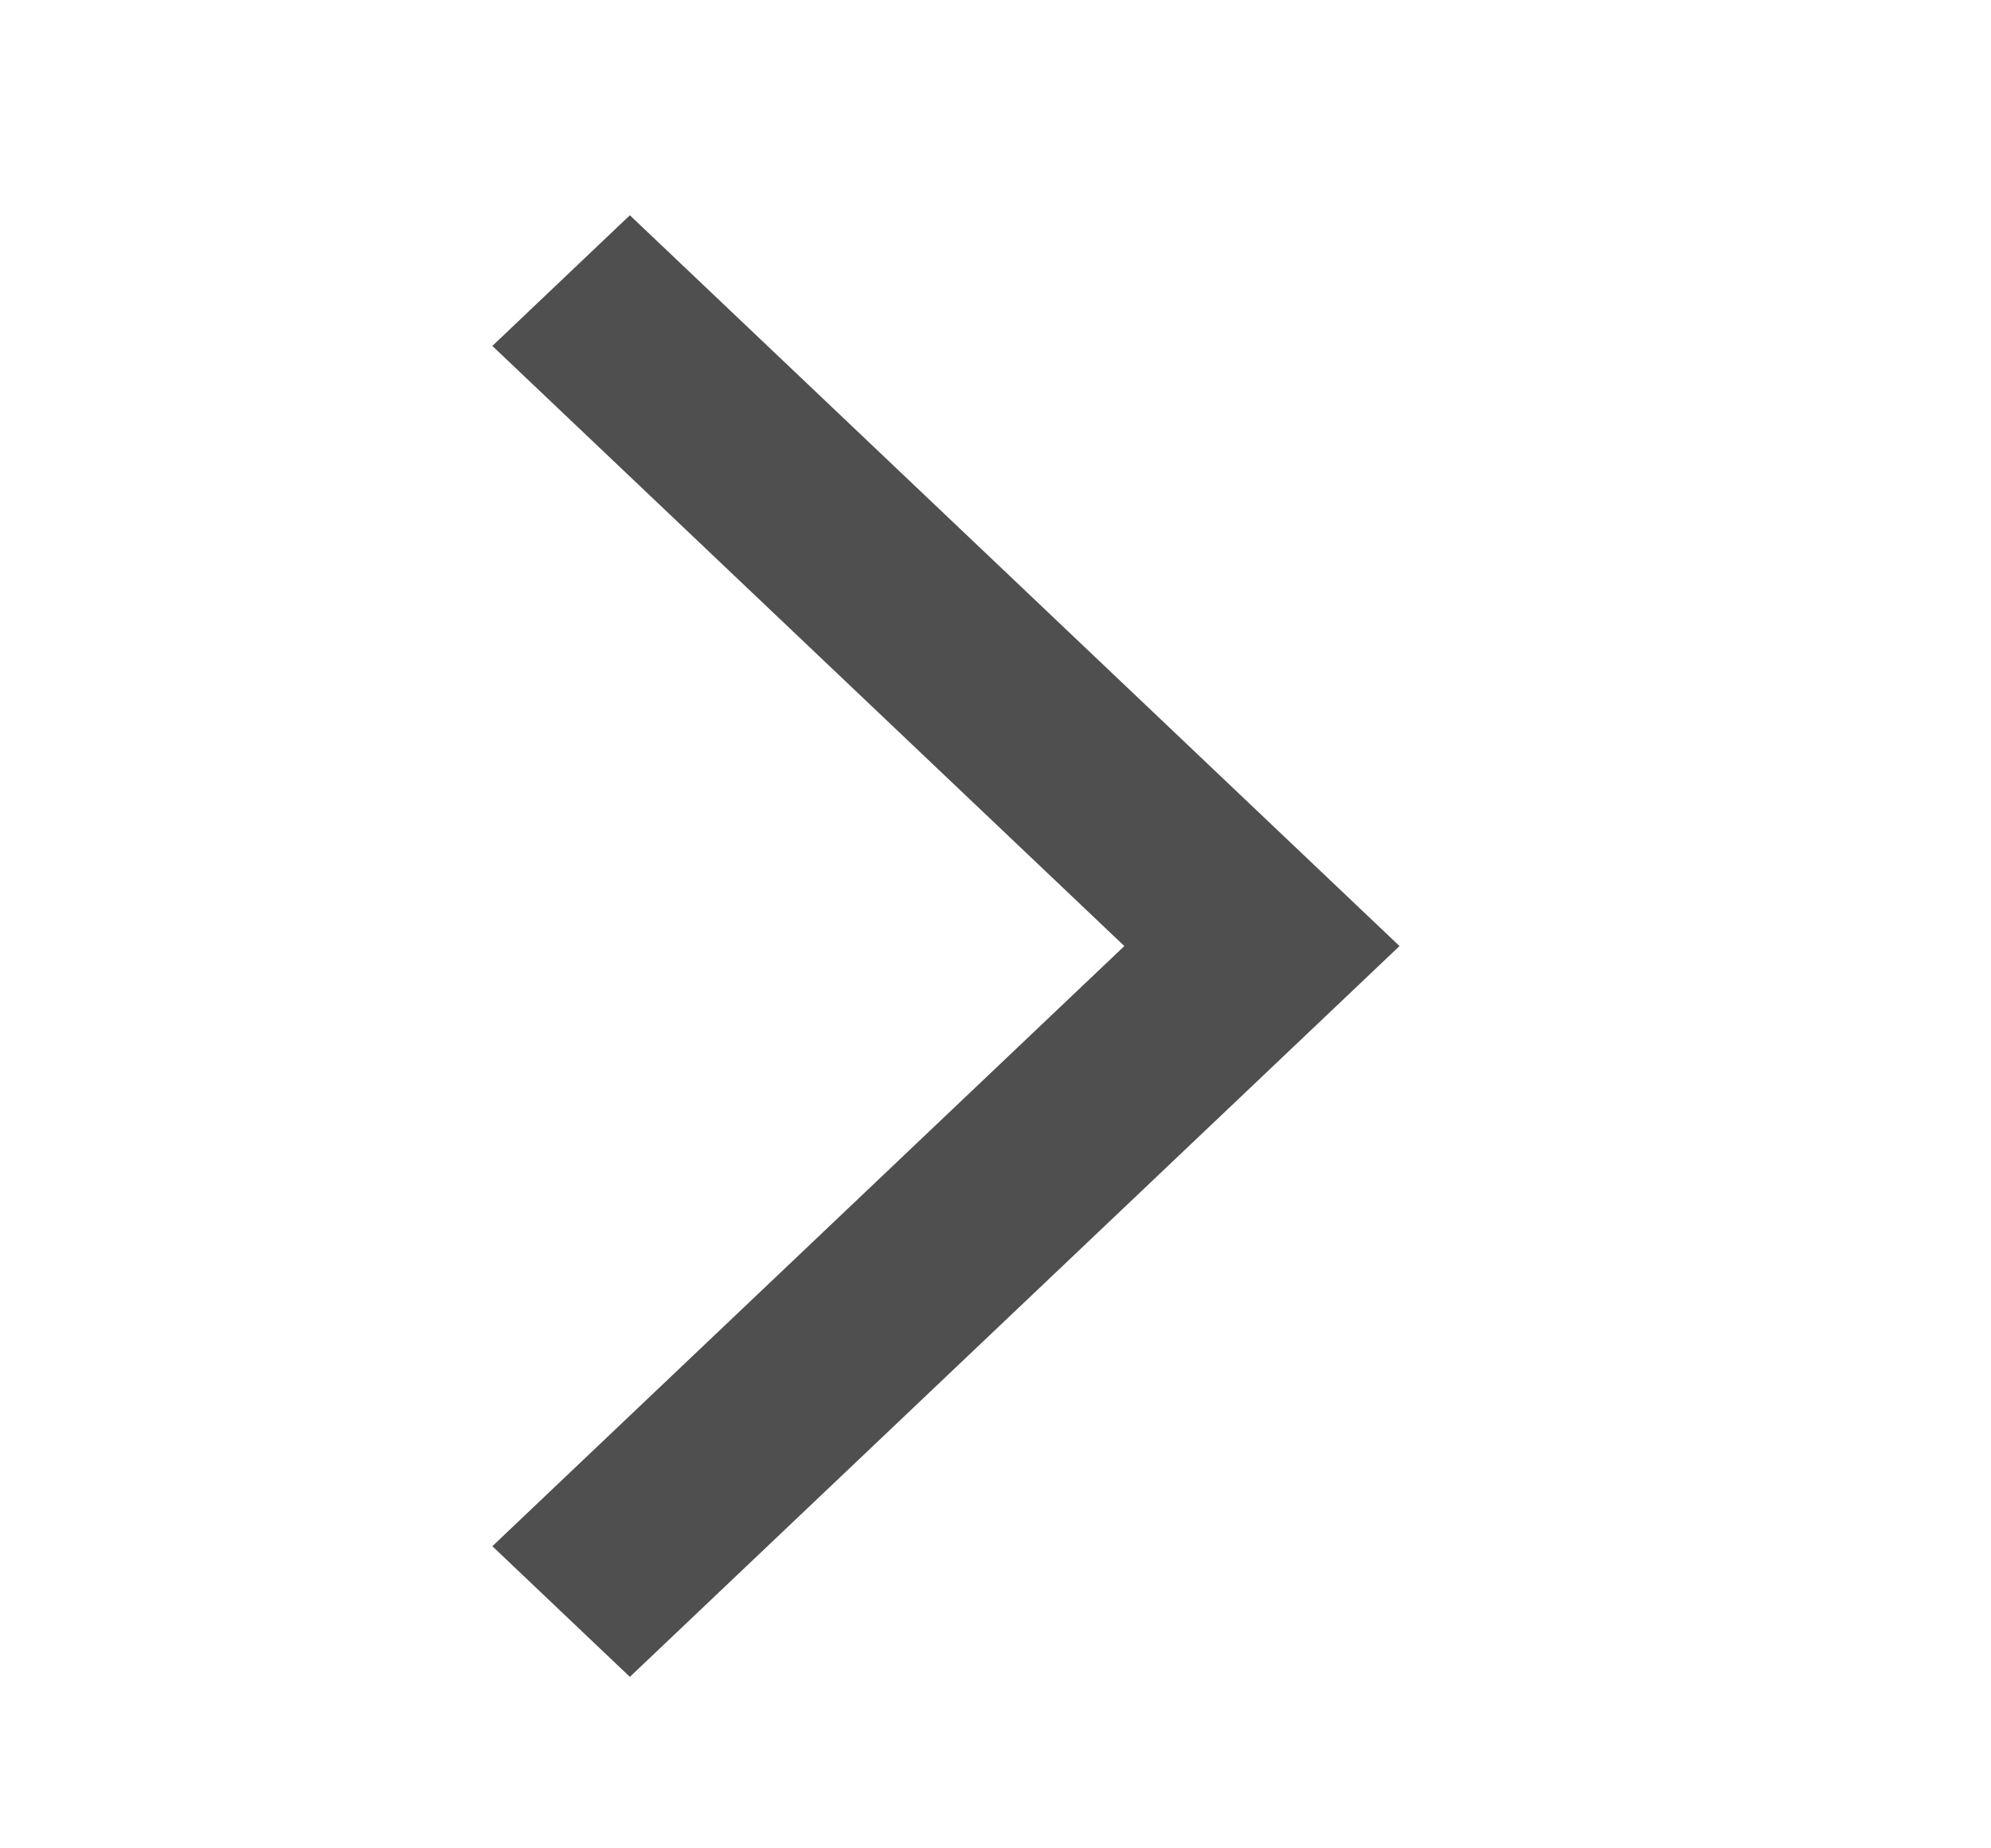 <svg width="14" height="13" viewBox="0 0 14 13" fill="none" xmlns="http://www.w3.org/2000/svg">
<path d="M3.462 2.433L4.429 1.514L9.841 6.654L4.429 11.794L3.462 10.875L7.906 6.654L3.462 2.433Z" fill="#4F4F4F"/>
</svg>
